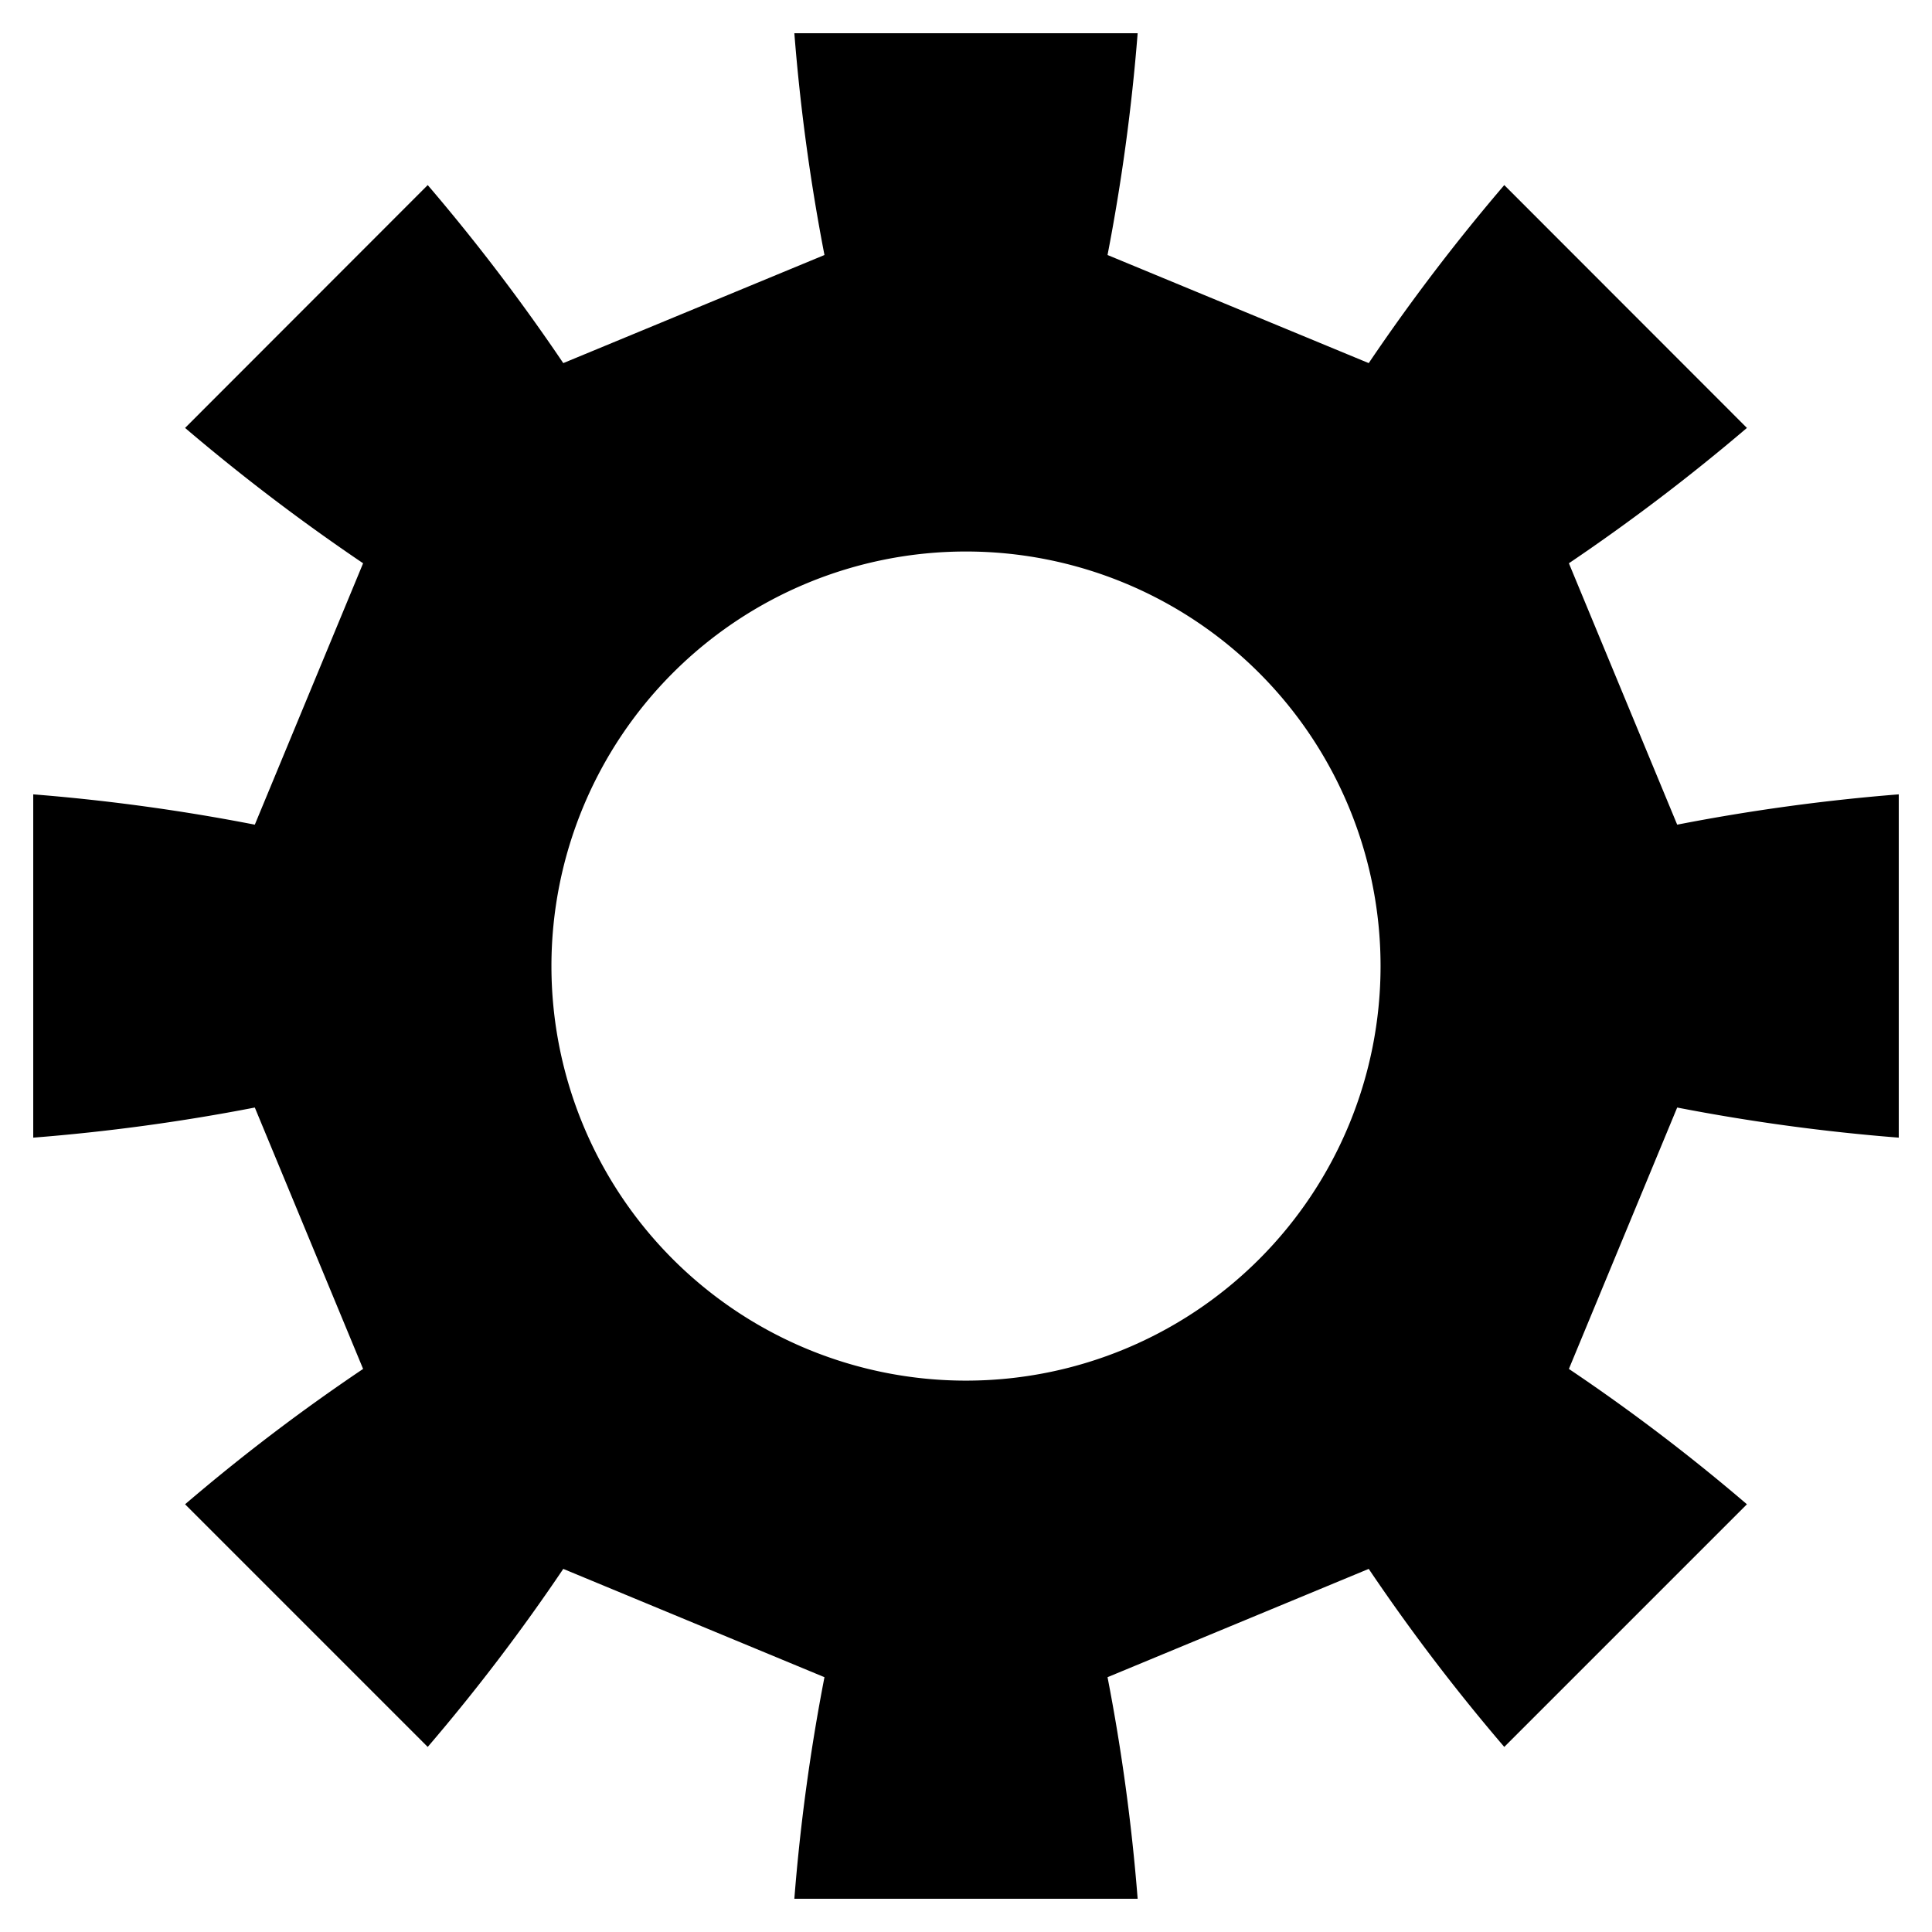 <svg xmlns="http://www.w3.org/2000/svg" width="29.062" height="29.062" viewBox="0 0 29.062 29.062">
  <path id="Caminho_137" data-name="Caminho 137" d="M380.087,231.927a29.756,29.756,0,0,1,3.333-.456v5.164a29.743,29.743,0,0,1-3.333-.453l-1.629,3.932a29.046,29.046,0,0,1,2.678,2.036l-3.65,3.65a29.233,29.233,0,0,1-2.039-2.678l-3.929,1.629a29.761,29.761,0,0,1,.453,3.333h-5.164a29.747,29.747,0,0,1,.453-3.333l-3.929-1.629a29.2,29.2,0,0,1-2.039,2.678l-3.65-3.65a29.056,29.056,0,0,1,2.678-2.036l-1.629-3.932a29.747,29.747,0,0,1-3.333.453v-5.164a29.76,29.76,0,0,1,3.333.456l1.629-3.932a30.209,30.209,0,0,1-2.678-2.036l3.65-3.653a29.636,29.636,0,0,1,2.039,2.678l3.929-1.626a29.9,29.9,0,0,1-.453-3.336h5.164a29.917,29.917,0,0,1-.453,3.336l3.929,1.626a29.671,29.671,0,0,1,2.039-2.678l3.65,3.653a30.2,30.2,0,0,1-2.678,2.036Zm-10.7-4.109a6.236,6.236,0,1,0,6.238,6.235A6.236,6.236,0,0,0,369.389,227.818Z" transform="translate(-354.858 -219.522)" stroke="rgba(0,0,0,0)" stroke-miterlimit="10" stroke-width="1"/>
</svg>
